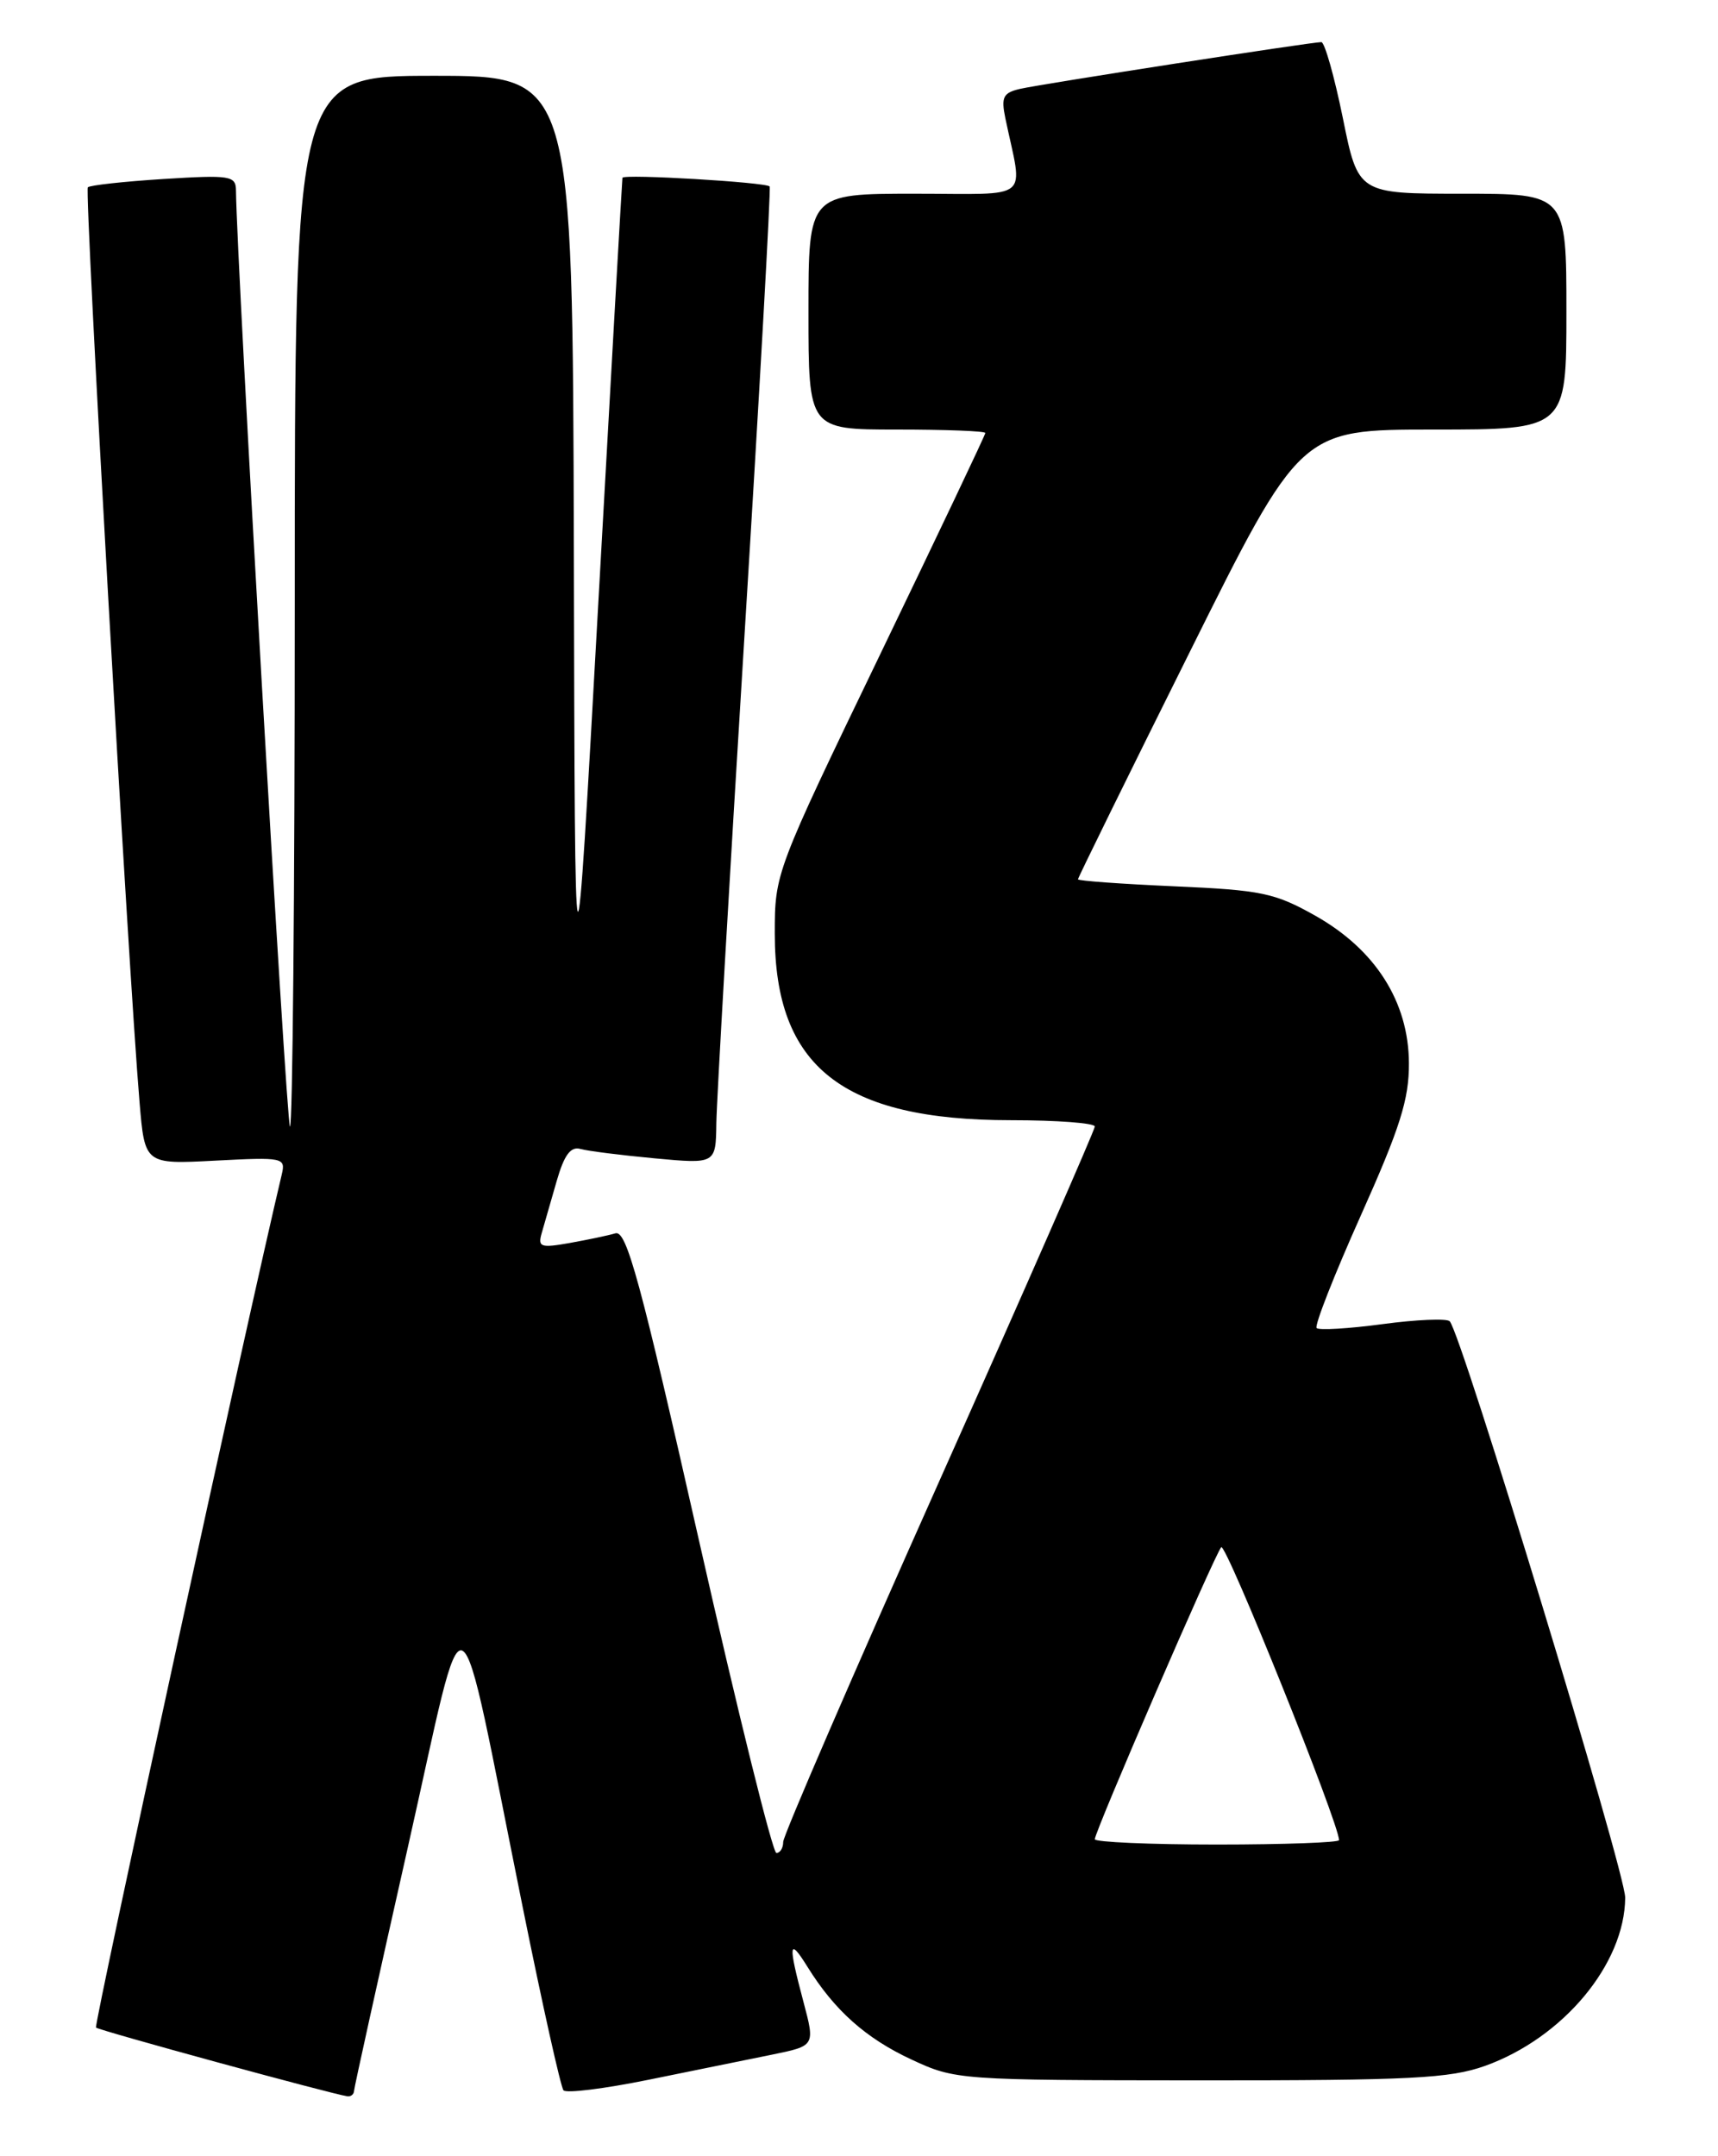 <?xml version="1.0" encoding="UTF-8" standalone="no"?>
<!DOCTYPE svg PUBLIC "-//W3C//DTD SVG 1.1//EN" "http://www.w3.org/Graphics/SVG/1.1/DTD/svg11.dtd" >
<svg xmlns="http://www.w3.org/2000/svg" xmlns:xlink="http://www.w3.org/1999/xlink" version="1.1" viewBox="0 0 204 256">
 <g >
 <path fill="currentColor"
d=" M 42.04 248.25 C 42.06 247.84 44.92 234.90 48.39 219.50 C 55.63 187.41 54.00 186.57 62.08 226.50 C 64.41 238.05 66.59 247.81 66.91 248.18 C 67.24 248.56 71.78 247.99 77.00 246.93 C 82.22 245.86 88.82 244.52 91.65 243.95 C 96.79 242.90 96.79 242.90 95.41 237.70 C 93.56 230.76 93.65 229.93 95.87 233.50 C 99.08 238.68 102.80 242.00 108.24 244.53 C 113.44 246.95 113.84 246.98 142.50 247.00 C 167.52 247.01 172.16 246.77 176.34 245.28 C 185.62 241.95 192.92 233.19 192.98 225.31 C 193.00 222.28 173.49 158.19 172.14 156.87 C 171.79 156.52 168.20 156.67 164.18 157.21 C 160.15 157.75 156.63 157.96 156.34 157.68 C 156.06 157.40 158.42 151.39 161.58 144.33 C 166.25 133.90 167.32 130.52 167.30 126.24 C 167.27 118.95 163.32 112.74 156.18 108.72 C 151.37 106.01 149.78 105.68 139.43 105.23 C 133.14 104.95 128.00 104.58 128.00 104.40 C 128.00 104.22 133.94 92.13 141.21 77.54 C 154.41 51.00 154.41 51.00 170.21 51.00 C 186.00 51.00 186.00 51.00 186.00 37.00 C 186.00 23.00 186.00 23.00 173.64 23.00 C 161.27 23.00 161.27 23.00 159.45 14.00 C 158.44 9.05 157.29 5.00 156.90 5.00 C 155.69 5.00 123.67 9.97 121.13 10.55 C 119.11 11.02 118.86 11.52 119.38 14.05 C 121.47 24.05 122.74 23.00 108.62 23.00 C 96.00 23.00 96.00 23.00 96.00 37.00 C 96.00 51.00 96.00 51.00 106.50 51.00 C 112.28 51.00 117.00 51.18 117.00 51.41 C 117.00 51.63 111.37 63.47 104.50 77.72 C 92.04 103.55 92.00 103.66 92.00 110.87 C 92.00 126.65 100.04 133.00 120.04 133.00 C 125.52 133.00 130.00 133.34 130.00 133.75 C 130.00 134.16 121.67 153.15 111.50 175.93 C 101.32 198.72 93.00 217.96 93.00 218.68 C 93.00 219.41 92.64 220.00 92.19 220.00 C 91.75 220.00 87.62 203.34 83.02 182.99 C 76.03 152.03 74.40 146.05 73.08 146.43 C 72.21 146.69 69.76 147.20 67.64 147.58 C 64.18 148.19 63.84 148.07 64.33 146.38 C 64.63 145.35 65.42 142.58 66.10 140.23 C 66.99 137.13 67.76 136.09 68.91 136.41 C 69.79 136.66 73.76 137.16 77.75 137.53 C 85.00 138.20 85.00 138.20 85.06 133.35 C 85.10 130.68 86.60 104.65 88.40 75.50 C 90.20 46.35 91.55 22.34 91.39 22.14 C 91.01 21.64 74.02 20.63 73.91 21.11 C 73.87 21.32 72.58 44.00 71.05 71.50 C 68.27 121.50 68.27 121.50 68.14 65.25 C 68.00 9.00 68.00 9.00 51.50 9.00 C 35.00 9.00 35.00 9.00 35.00 71.67 C 35.00 106.13 34.74 134.08 34.43 133.76 C 33.99 133.32 28.10 31.18 28.02 22.61 C 28.00 20.86 27.35 20.76 19.44 21.25 C 14.73 21.55 10.68 21.99 10.43 22.24 C 10.01 22.66 15.22 114.81 16.57 130.87 C 17.19 138.24 17.19 138.24 25.57 137.80 C 33.64 137.38 33.93 137.44 33.46 139.43 C 29.42 156.41 11.12 240.45 11.40 240.73 C 11.73 241.07 39.36 248.62 41.25 248.89 C 41.66 248.95 42.02 248.66 42.04 248.25 Z  M 130.00 218.37 C 130.00 217.44 144.20 184.64 145.01 183.70 C 145.55 183.07 159.00 216.49 159.00 218.48 C 159.00 218.76 152.47 219.00 144.50 219.00 C 136.53 219.00 130.00 218.71 130.00 218.37 Z "/>
</g>
</svg>